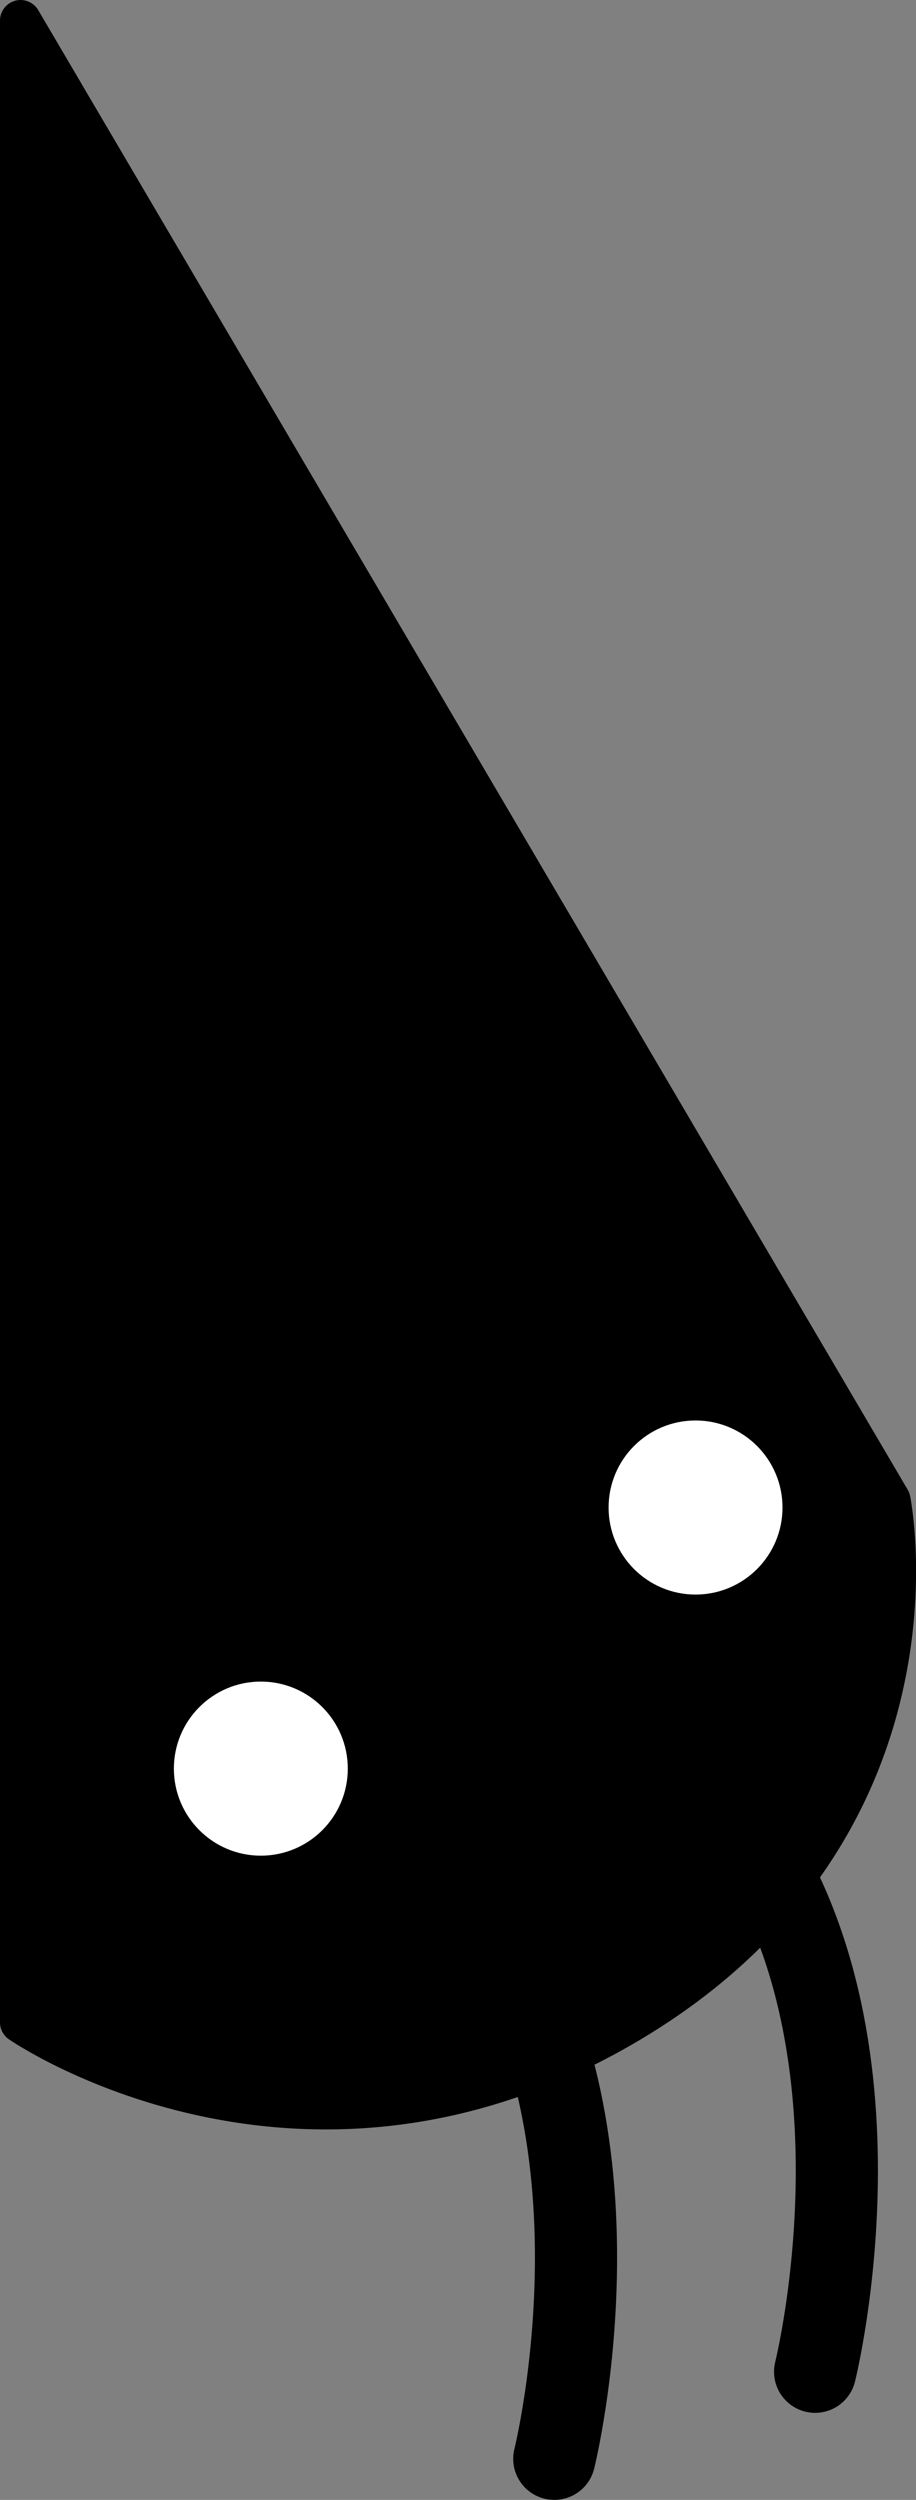 <?xml version="1.0" encoding="UTF-8" standalone="no"?>
<!-- Created with Inkscape (http://www.inkscape.org/) -->

<svg
   width="84.283"
   height="229.78"
   viewBox="0 0 22.3 60.796"
   version="1.1"
   id="svg5"
   inkscape:version="1.2.2 (732a01da63, 2022-12-09)"
   sodipodi:docname="cursor.svg"
   xmlns:inkscape="http://www.inkscape.org/namespaces/inkscape"
   xmlns:sodipodi="http://sodipodi.sourceforge.net/DTD/sodipodi-0.dtd"
   xmlns="http://www.w3.org/2000/svg"
   xmlns:svg="http://www.w3.org/2000/svg">
  <rect x="0" y="0" width="22.3" height="60.796" fill="#808080" stroke="none"/>
  <sodipodi:namedview
     id="namedview7"
     pagecolor="#ffffff"
     bordercolor="#000000"
     borderopacity="0.25"
     inkscape:showpageshadow="2"
     inkscape:pageopacity="0.0"
     inkscape:pagecheckerboard="0"
     inkscape:deskcolor="#d1d1d1"
     inkscape:document-units="mm"
     showgrid="true"
     inkscape:zoom="1.5358305"
     inkscape:cx="-21.486746"
     inkscape:cy="113.94487"
     inkscape:window-width="1920"
     inkscape:window-height="1017"
     inkscape:window-x="1912"
     inkscape:window-y="-8"
     inkscape:window-maximized="1"
     inkscape:current-layer="layer1">
    <inkscape:grid
       type="xygrid"
       id="grid686"
       originx="0"
       originy="-1.7769774e-09" />
  </sodipodi:namedview>
  <defs
     id="defs2" />
  <g
     inkscape:label="Layer 1"
     inkscape:groupmode="layer"
     id="layer1">
    <path
       style="fill:#000000;fill-opacity:1;stroke:#000000;stroke-width:1;stroke-linecap:round;stroke-linejoin:round;stroke-dasharray:none;stroke-opacity:1;paint-order:stroke markers fill"
       d="M 21.667,36.483 0.5,0.5 V 49.183 c 0,0 6.85,4.733 14.817,0 7.967,-4.733 6.35,-12.7 6.35,-12.7 z"
       id="path1078"
       sodipodi:nodetypes="ccczc" />
    <path
       style="fill:none;fill-opacity:1;stroke:#000000;stroke-width:2;stroke-linecap:round;stroke-linejoin:round;stroke-dasharray:none;stroke-opacity:1;paint-order:stroke markers fill"
       d="m 11.377,46.038 c 4.233,5.292 2.117,13.758 2.117,13.758"
       id="path2007"
       sodipodi:nodetypes="cc" />
    <path
       style="fill:none;fill-opacity:1;stroke:#000000;stroke-width:2;stroke-linecap:round;stroke-linejoin:round;stroke-dasharray:none;stroke-opacity:1;paint-order:stroke markers fill"
       d="M 17.727,43.921 C 21.96,49.212 19.844,57.679 19.844,57.679"
       id="path2007-7"
       sodipodi:nodetypes="cc" />
    <ellipse
       style="fill:#ffffff;fill-opacity:1;stroke:#ffffff;stroke-width:1.358;stroke-linecap:round;stroke-linejoin:round;stroke-dasharray:none;stroke-opacity:1;paint-order:stroke markers fill"
       id="path2061"
       cx="16.933"
       cy="36.662"
       rx="1.438"
       ry="1.438" />
    <ellipse
       style="fill:#ffffff;fill-opacity:1;stroke:#ffffff;stroke-width:1.358;stroke-linecap:round;stroke-linejoin:round;stroke-dasharray:none;stroke-opacity:1;paint-order:stroke markers fill"
       id="path2061-0"
       cx="6.35"
       cy="43.012"
       rx="1.438"
       ry="1.438" />
  </g>
</svg>
